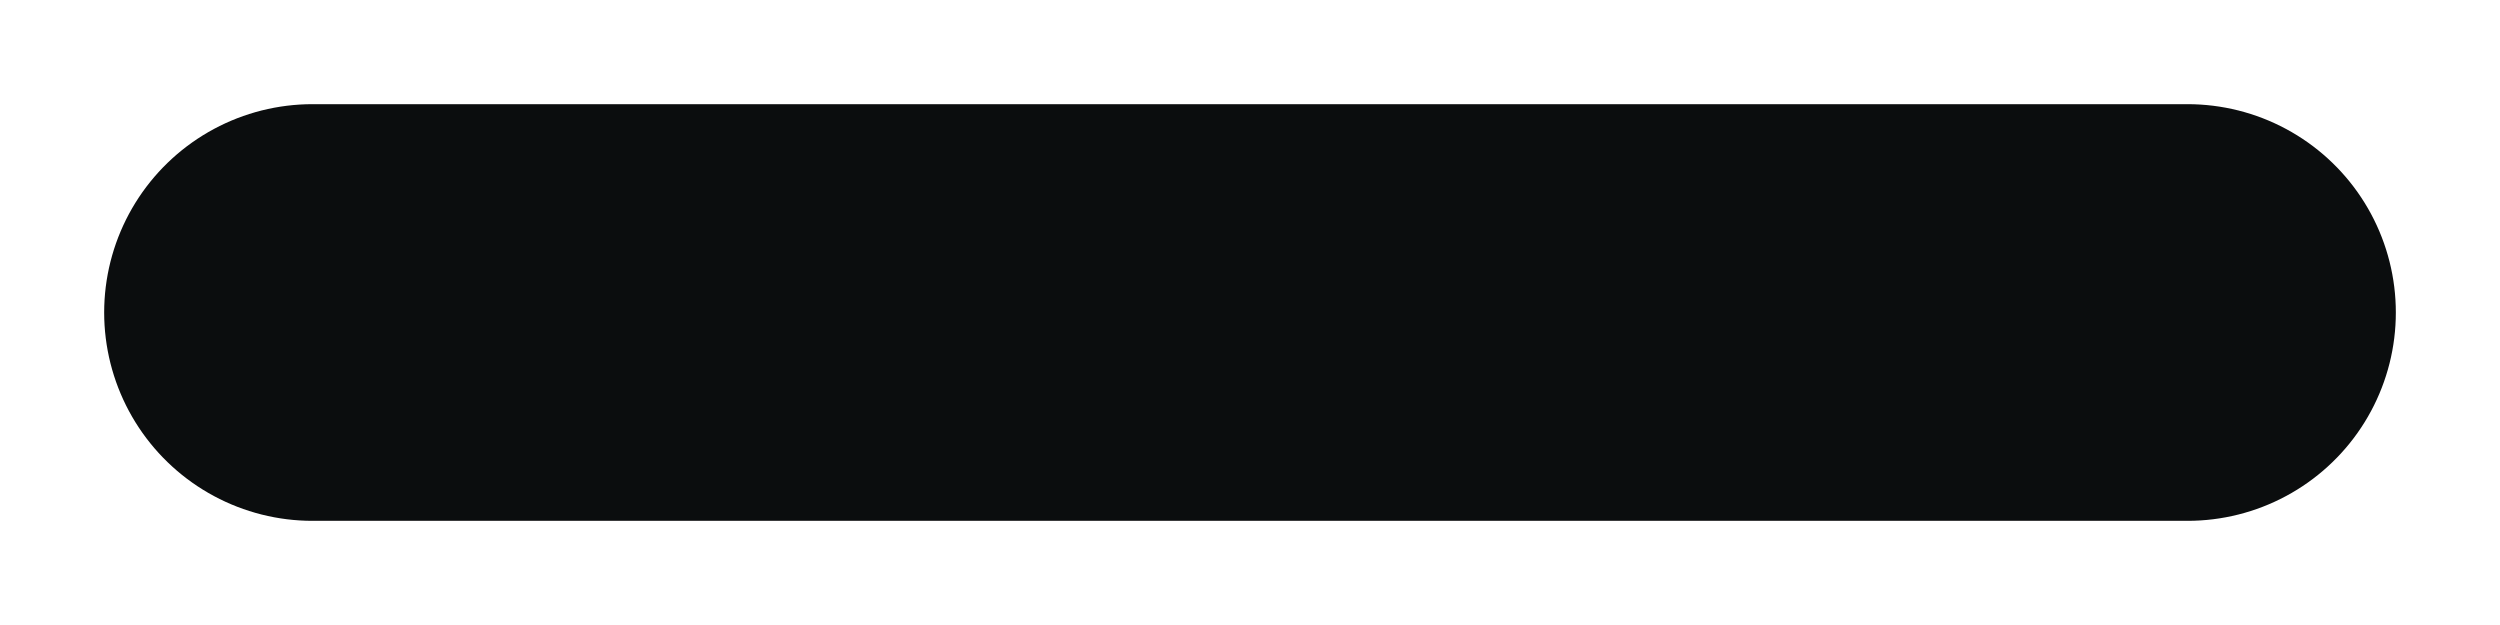 <?xml version="1.0" encoding="UTF-8"?>
<svg width="12px" height="3px" viewBox="0 0 12 3" version="1.1" xmlns="http://www.w3.org/2000/svg" xmlns:xlink="http://www.w3.org/1999/xlink">
    <!-- Generator: Sketch 62 (91390) - https://sketch.com -->
    <title>line</title>
    <desc>Created with Sketch.</desc>
    <g id="Symbols" stroke="none" stroke-width="1" fill="none" fill-rule="evenodd" stroke-linecap="round" stroke-linejoin="round">
        <g id="window" transform="translate(-338, -15)" fill="#22262A" fill-rule="nonzero" stroke="#0B0D0E" stroke-width="2">
            <g id="Group-5">
                <g transform="translate(337, 4)">
                    <g id="Group" transform="translate(0, 1)">
                        <line x1="2.5" y1="11.5" x2="11.5" y2="11.5" id="line"></line>
                    </g>
                </g>
            </g>
        </g>
    </g>
</svg>